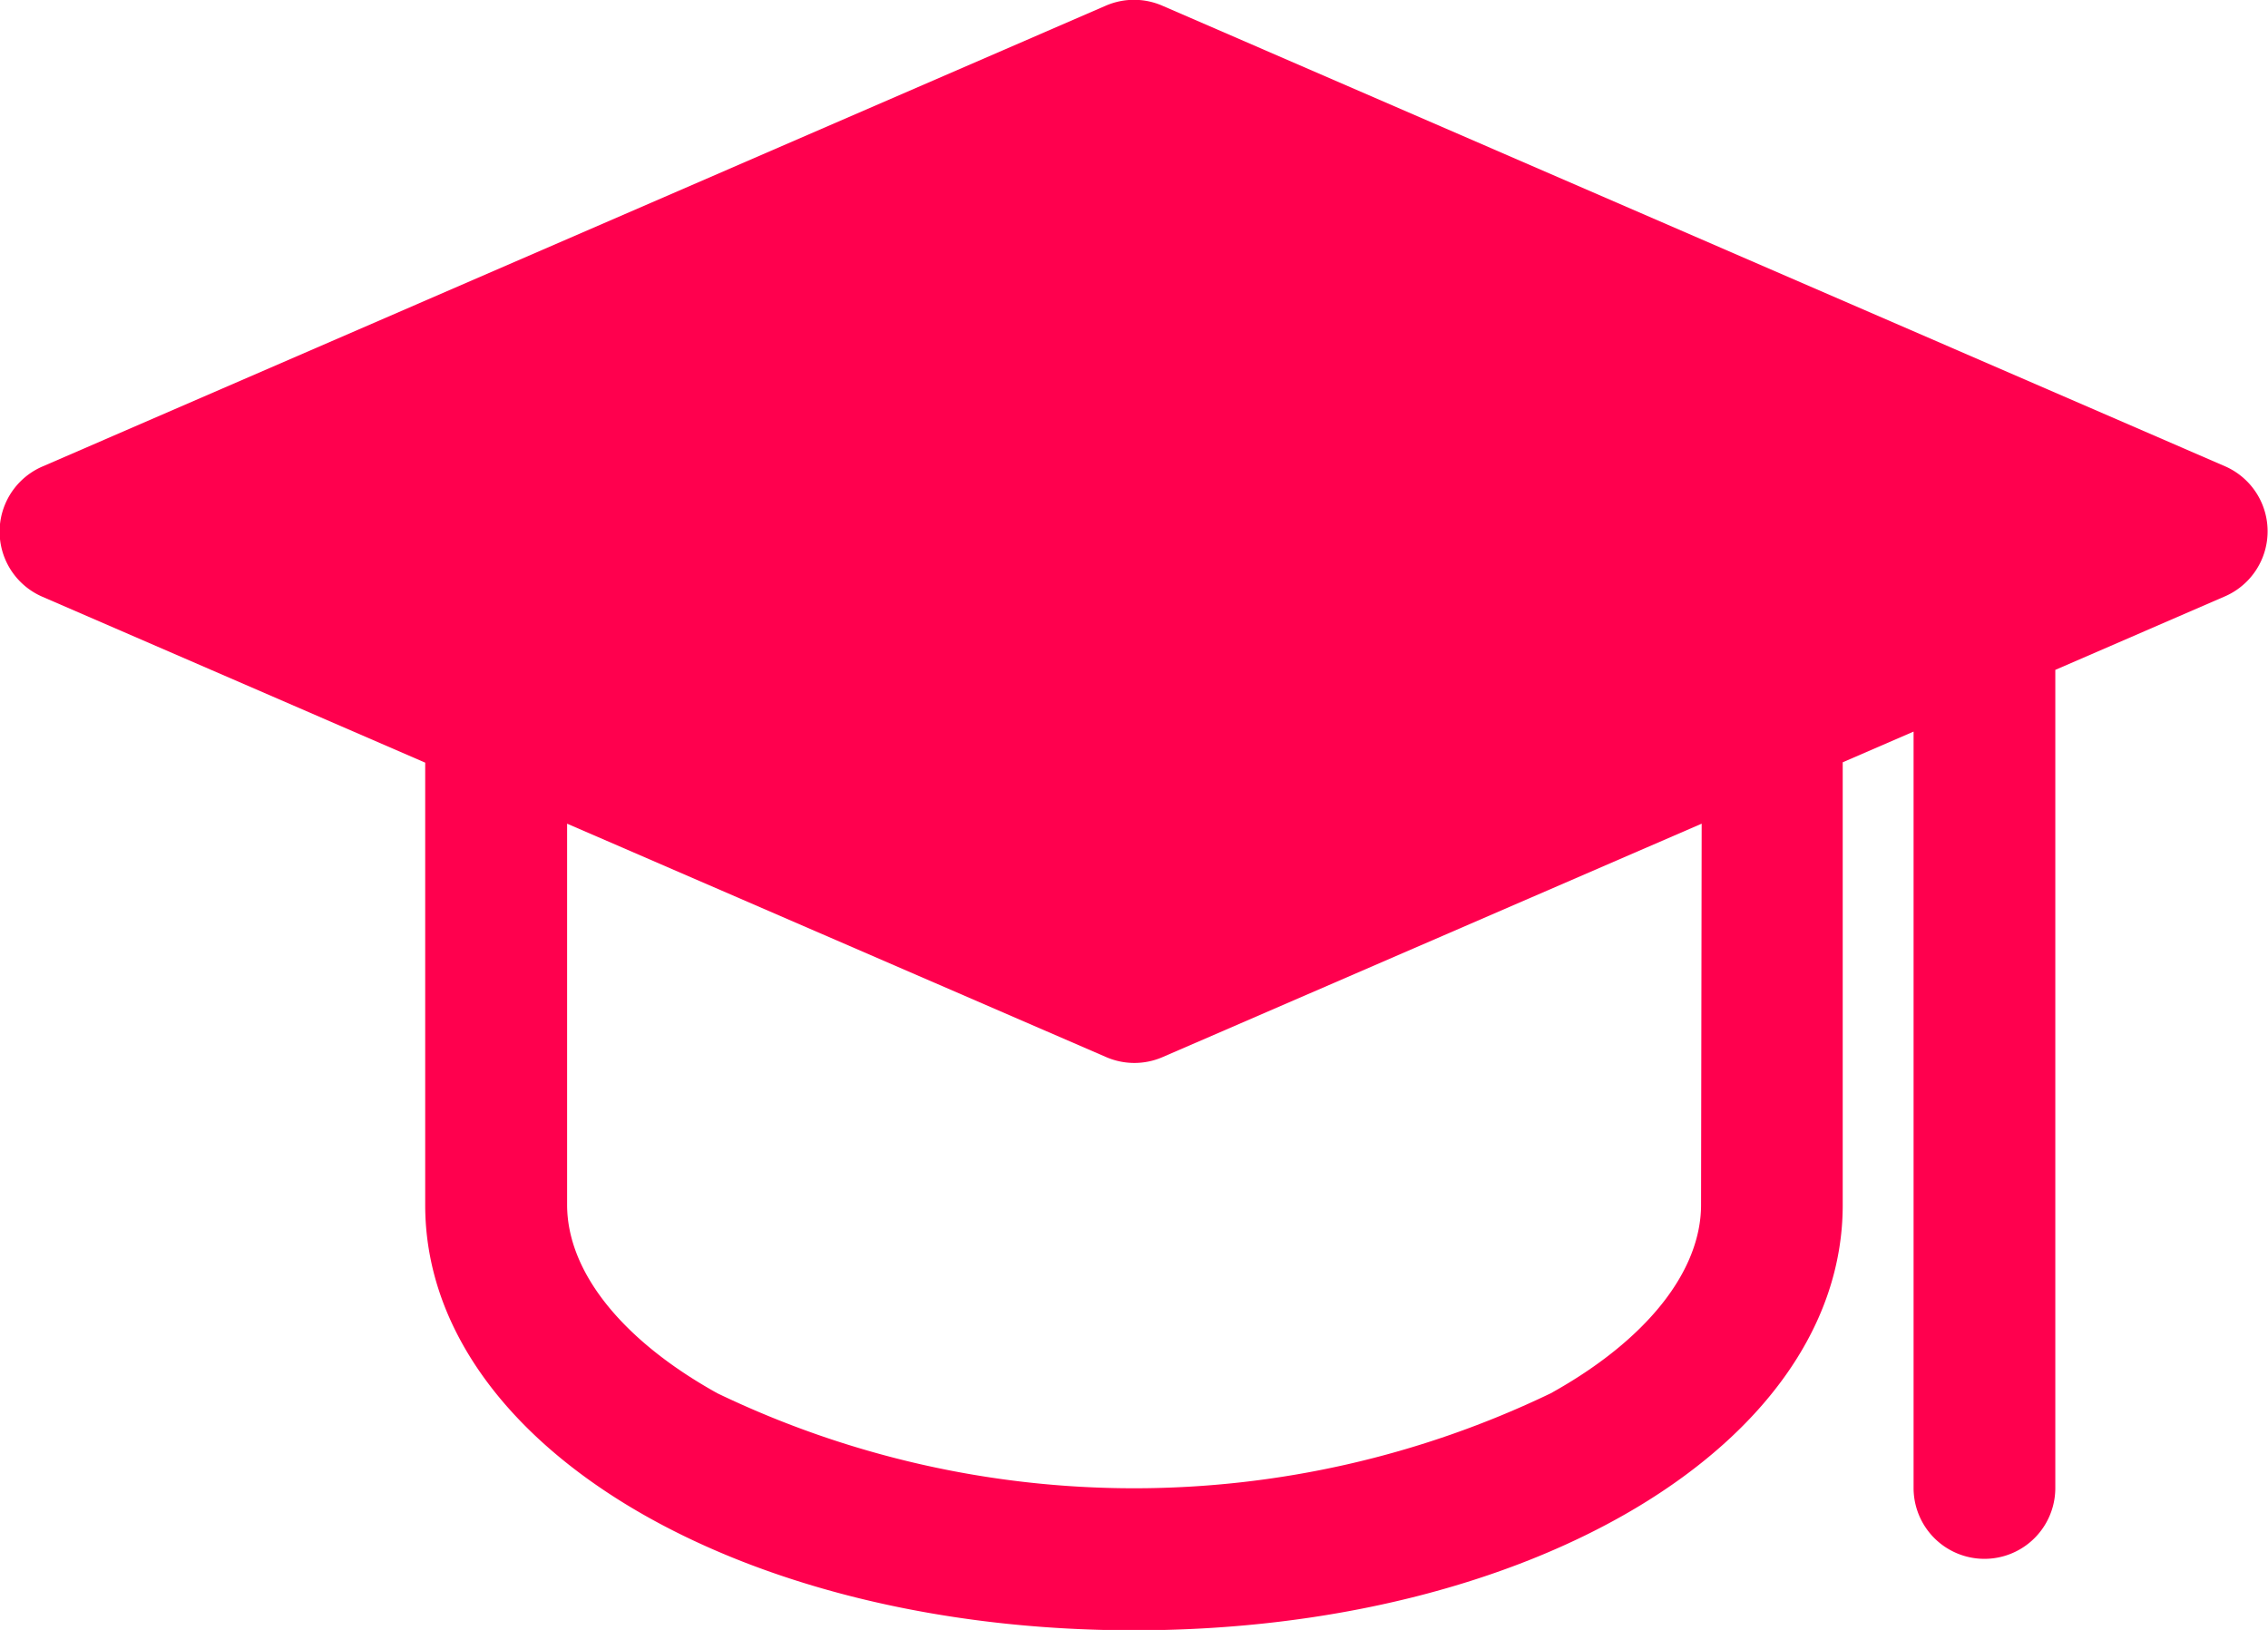 <svg xmlns="http://www.w3.org/2000/svg" width="26.083" height="18.748" viewBox="0 0 26.083 18.748">
  <g id="graduation-hat" transform="translate(0 -71.981)">
    <path id="Path_1200" data-name="Path 1200" d="M25.593,77.346l-12.227-5.3a.815.815,0,0,0-.648,0L.49,77.346a.816.816,0,0,0,0,1.5l4.4,1.907v5.089c0,2.743,3.581,4.891,8.151,4.891s8.151-2.148,8.151-4.891V80.749l.815-.353v8.7a.815.815,0,1,0,1.63,0v-9.41l1.954-.847A.816.816,0,0,0,25.593,77.346Zm-6.03,8.492c0,.768-.63,1.559-1.729,2.169a11.056,11.056,0,0,1-9.583,0c-1.1-.611-1.729-1.4-1.729-2.169V81.455l6.2,2.685a.815.815,0,0,0,.648,0l6.2-2.685Z" transform="translate(0 0)" fill="#ff004e"/>
  </g>
</svg>
